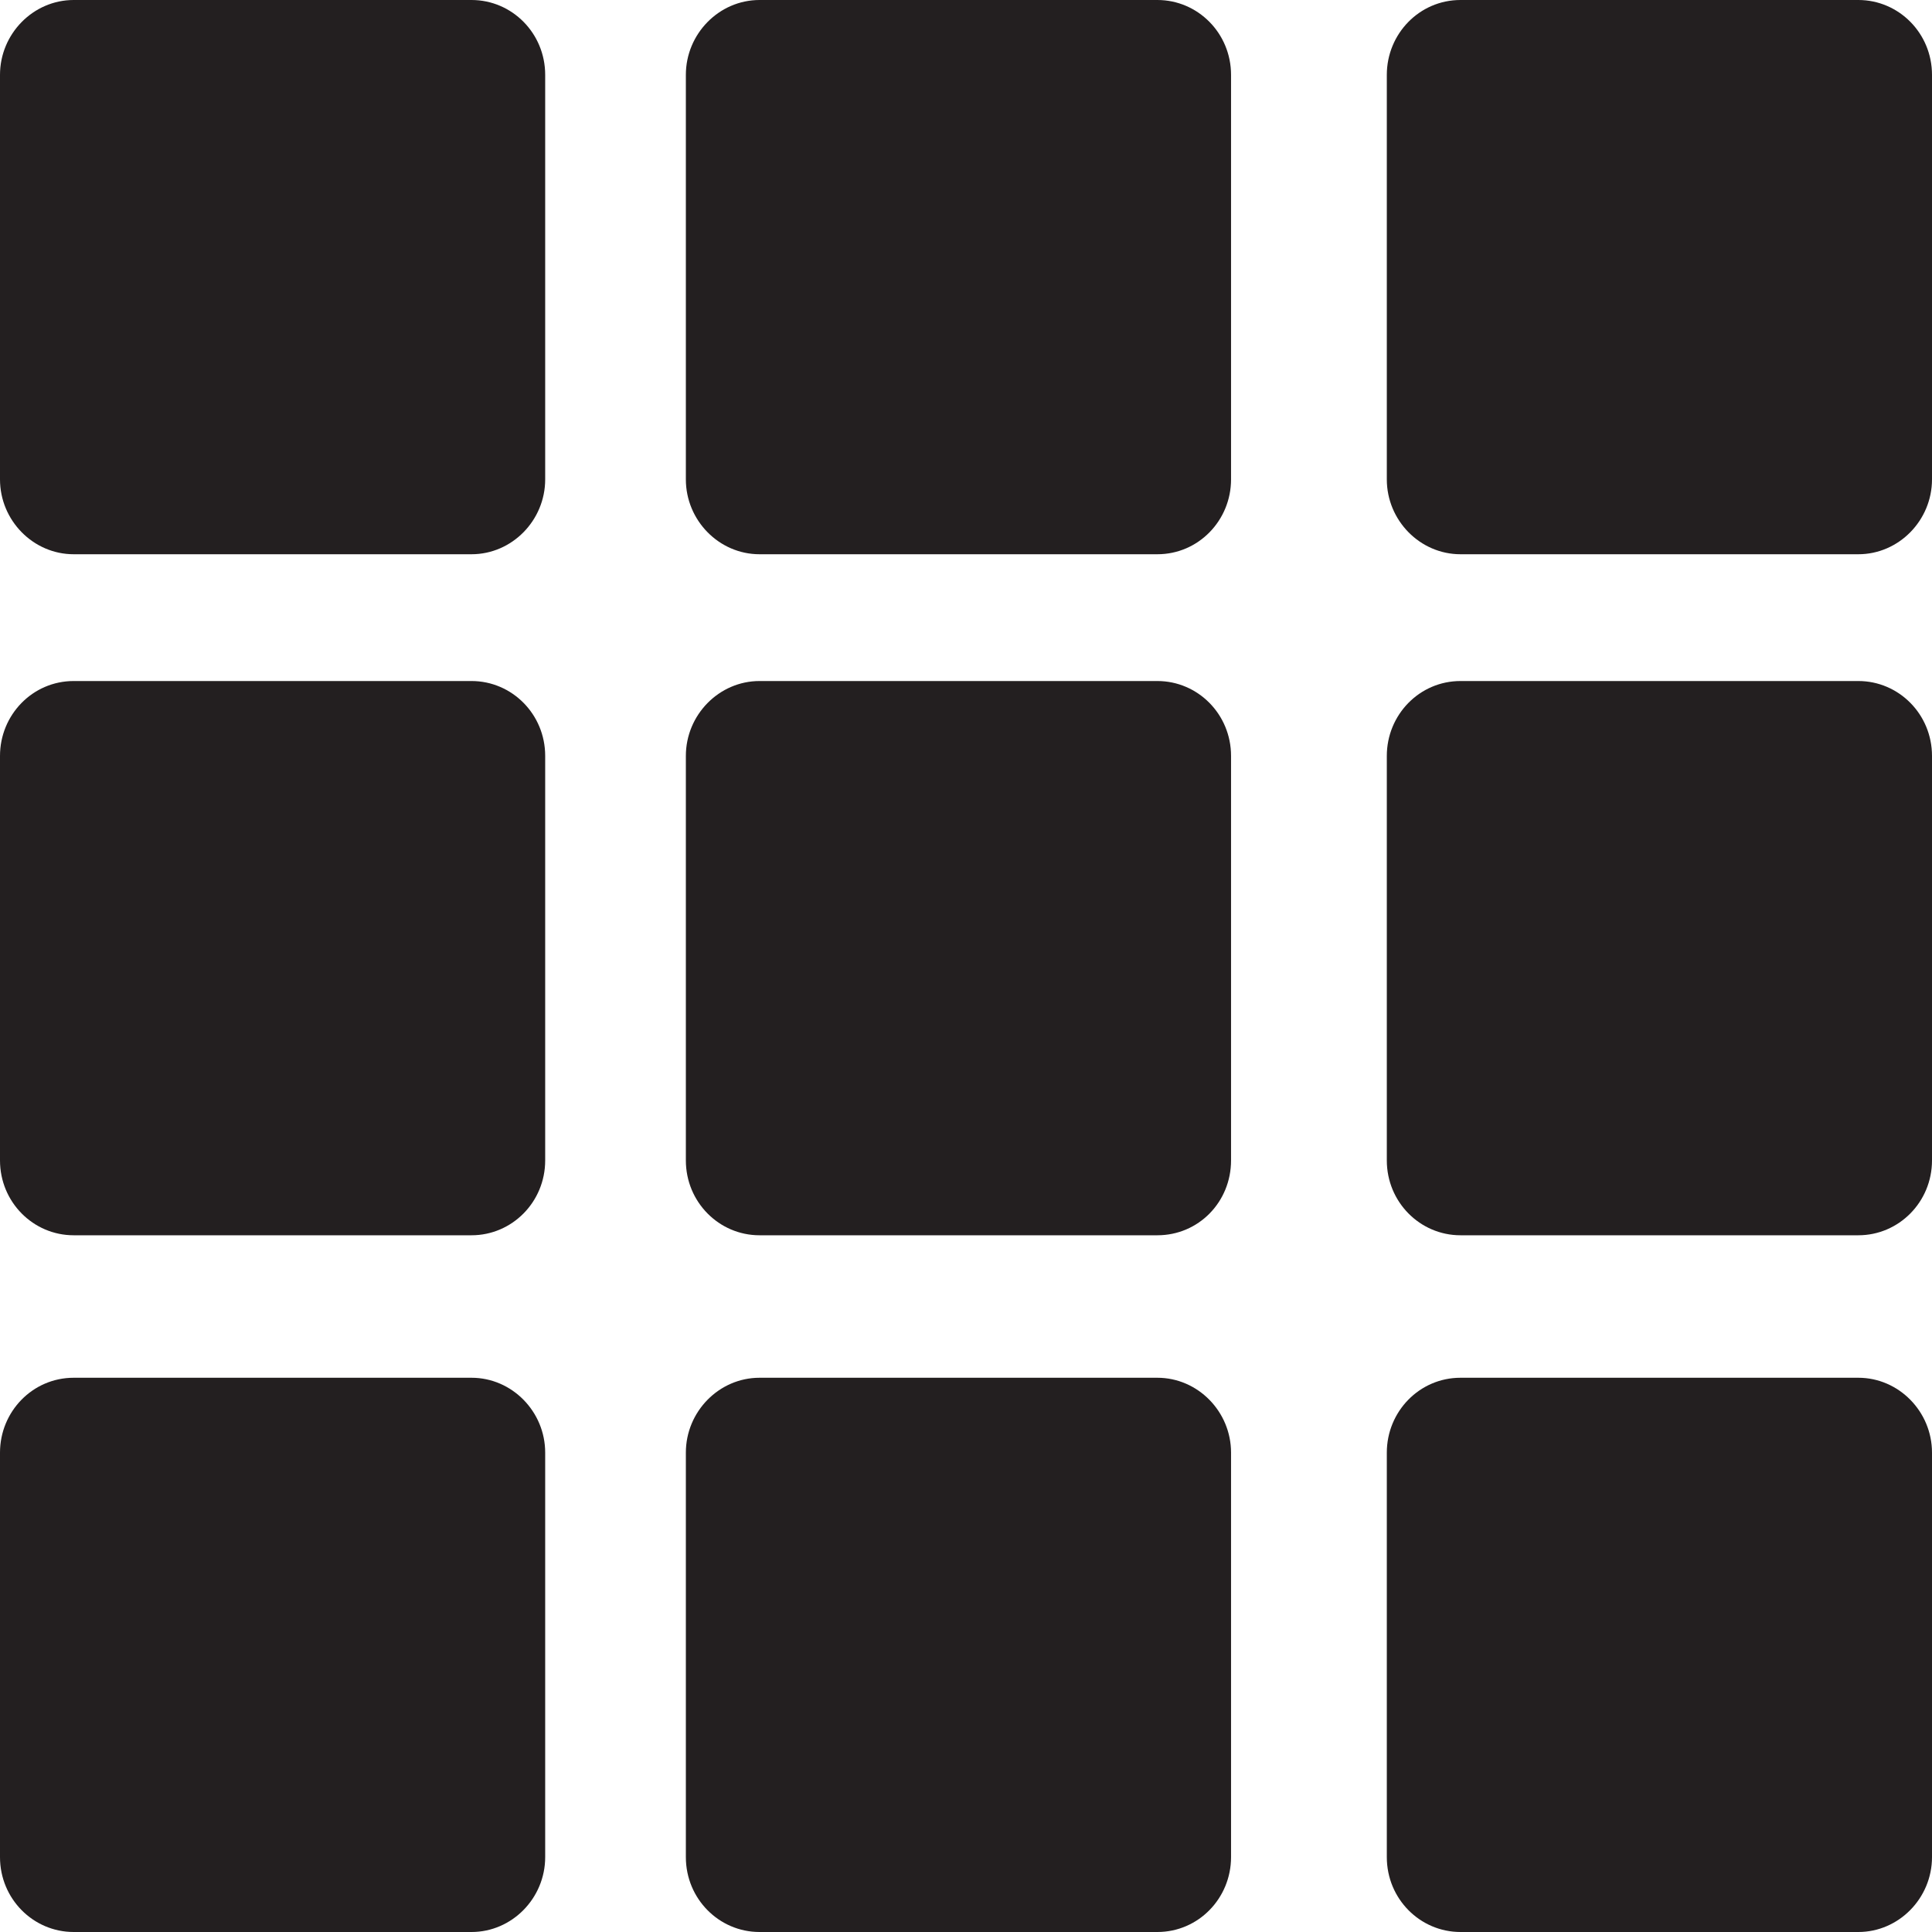 <?xml version="1.0" encoding="UTF-8"?>
<svg id="Layer_1" xmlns="http://www.w3.org/2000/svg" version="1.1" viewBox="0 0 32 32">
  <!-- Generator: Adobe Illustrator 29.5.0, SVG Export Plug-In . SVG Version: 2.1.0 Build 137)  -->
  <defs>
    <style>
      .st0 {
        fill: #231f20;
      }
    </style>
  </defs>
  <g id="grid-2">
    <path class="st0" d="M9.03,1.24c0-.69-.55-1.24-1.22-1.24H1.22C.55,0,0,.56,0,1.24v6.7c0,.68.55,1.24,1.22,1.24h6.59c.67,0,1.22-.56,1.22-1.24,0,0,0-6.7,0-6.7Z"/>
    <path class="st0" d="M20.39,1.24c0-.69-.55-1.24-1.22-1.24h-6.59c-.67,0-1.22.56-1.22,1.24v6.7c0,.68.55,1.24,1.22,1.24h6.59c.68,0,1.22-.56,1.22-1.24V1.24Z"/>
    <path class="st0" d="M32,1.24c0-.69-.55-1.24-1.22-1.24h-6.59c-.68,0-1.22.56-1.22,1.24v6.7c0,.68.55,1.24,1.22,1.24h6.59c.67,0,1.22-.56,1.22-1.24,0,0,0-6.7,0-6.7Z"/>
    <path class="st0" d="M9.03,12.52c0-.69-.55-1.24-1.22-1.24H1.22c-.68,0-1.22.56-1.22,1.24v6.7c0,.69.55,1.24,1.22,1.24h6.59c.67,0,1.22-.55,1.22-1.24,0,0,0-6.7,0-6.7Z"/>
    <path class="st0" d="M20.39,12.52c0-.69-.55-1.24-1.22-1.24h-6.59c-.67,0-1.22.56-1.22,1.24v6.7c0,.69.55,1.24,1.22,1.24h6.59c.68,0,1.22-.55,1.22-1.24v-6.7Z"/>
    <path class="st0" d="M32,12.52c0-.69-.55-1.24-1.22-1.24h-6.59c-.68,0-1.22.56-1.22,1.24v6.7c0,.69.55,1.24,1.22,1.24h6.59c.67,0,1.22-.55,1.22-1.24v-6.7Z"/>
    <path class="st0" d="M9.03,24.06c0-.68-.55-1.24-1.22-1.24H1.22c-.68,0-1.22.56-1.22,1.24v6.7c0,.69.55,1.24,1.22,1.24h6.59c.67,0,1.22-.56,1.22-1.24,0,0,0-6.7,0-6.7Z"/>
    <path class="st0" d="M20.39,24.06c0-.68-.55-1.24-1.22-1.24h-6.59c-.67,0-1.22.56-1.22,1.24v6.7c0,.69.55,1.24,1.22,1.24h6.59c.68,0,1.22-.56,1.22-1.24,0,0,0-6.7,0-6.7Z"/>
    <path class="st0" d="M32,24.06c0-.68-.55-1.24-1.22-1.24h-6.59c-.68,0-1.22.56-1.22,1.24v6.7c0,.69.55,1.24,1.22,1.24h6.59c.67,0,1.22-.56,1.22-1.24,0,0,0-6.7,0-6.7Z"/>
  </g>
</svg>